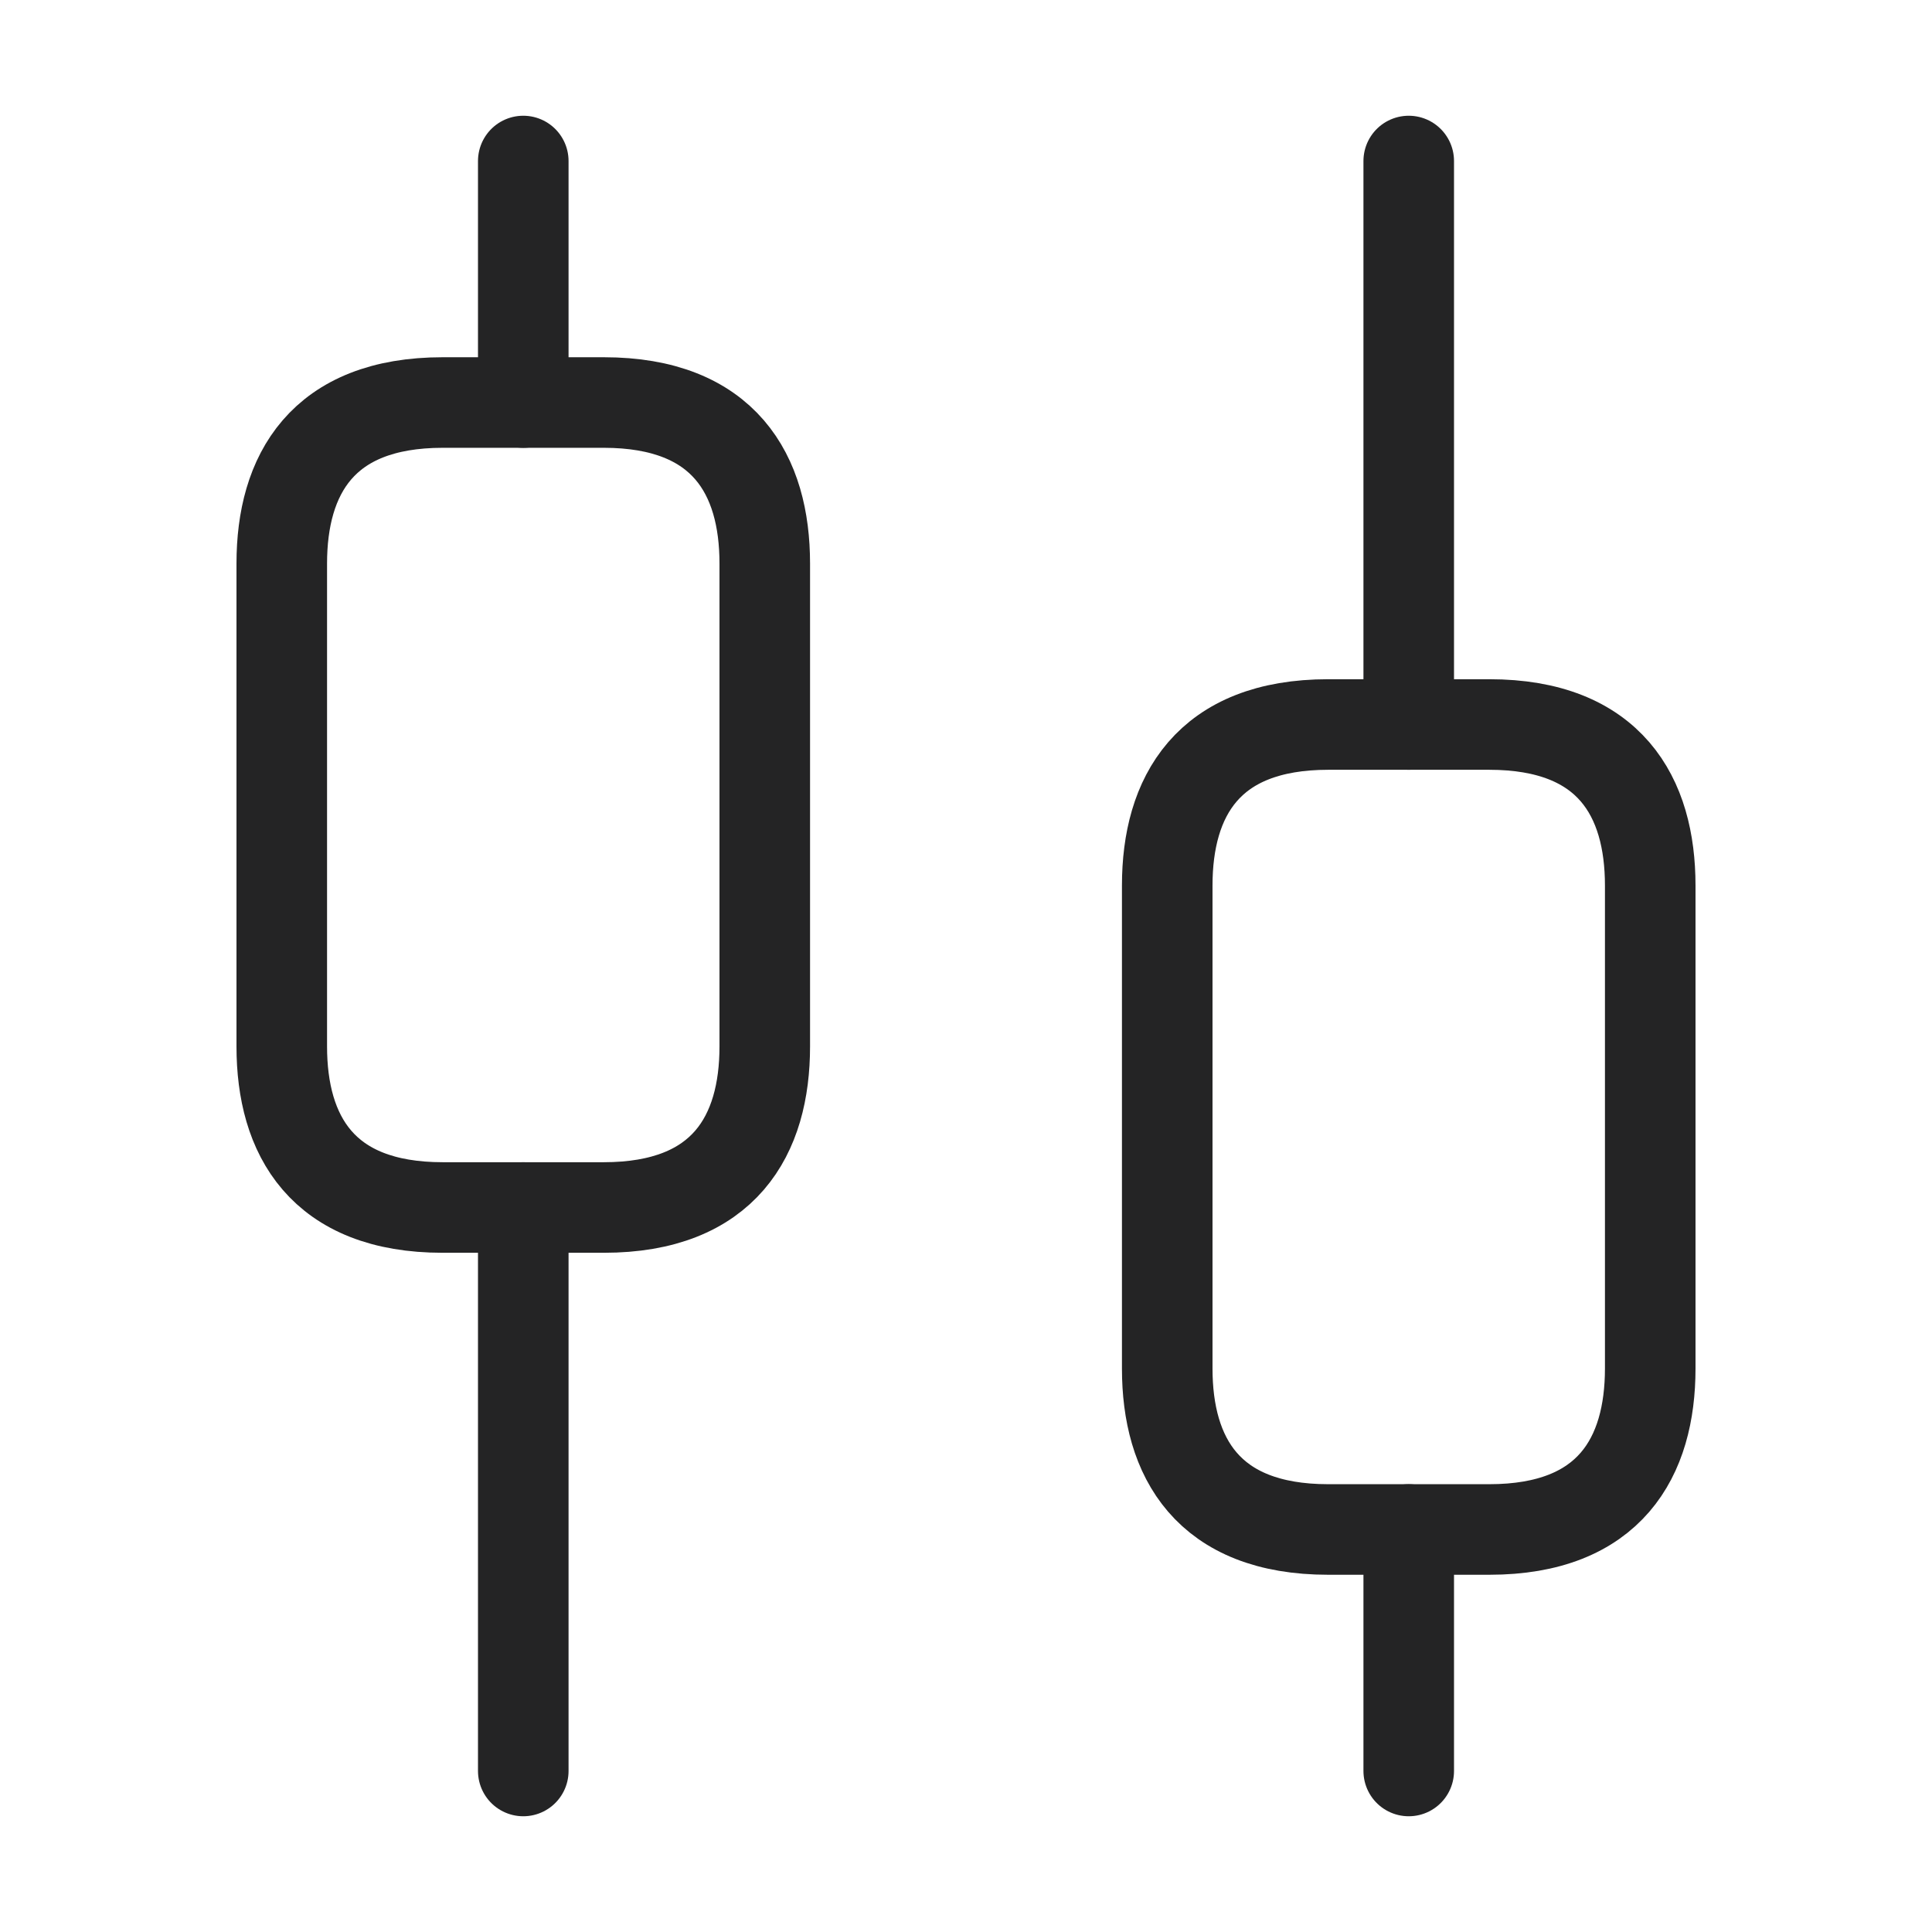 <svg width="32" height="32" viewBox="0 0 32 32" fill="none" xmlns="http://www.w3.org/2000/svg">
<path d="M8.667 29.333V20" stroke="#242425" stroke-width="1.5" stroke-miterlimit="10" stroke-linecap="round" stroke-linejoin="round"/>
<path d="M8.667 6.667V2.667" stroke="#242425" stroke-width="1.5" stroke-miterlimit="10" stroke-linecap="round" stroke-linejoin="round"/>
<path d="M23.333 29.333V25.333" stroke="#242425" stroke-width="1.5" stroke-miterlimit="10" stroke-linecap="round" stroke-linejoin="round"/>
<path d="M23.333 12V2.667" stroke="#242425" stroke-width="1.5" stroke-miterlimit="10" stroke-linecap="round" stroke-linejoin="round"/>
<path d="M12.667 9.333V17.333C12.667 18.8 12 20 10 20H7.333C5.333 20 4.667 18.8 4.667 17.333V9.333C4.667 7.867 5.333 6.667 7.333 6.667H10C12 6.667 12.667 7.867 12.667 9.333Z" stroke="#242425" stroke-width="1.5" stroke-miterlimit="10" stroke-linecap="round" stroke-linejoin="round"/>
<path d="M27.333 14.667V22.667C27.333 24.133 26.667 25.333 24.667 25.333H22C20 25.333 19.333 24.133 19.333 22.667V14.667C19.333 13.2 20 12 22 12H24.667C26.667 12 27.333 13.2 27.333 14.667Z" stroke="#242425" stroke-width="1.5" stroke-miterlimit="10" stroke-linecap="round" stroke-linejoin="round"/>
</svg>
